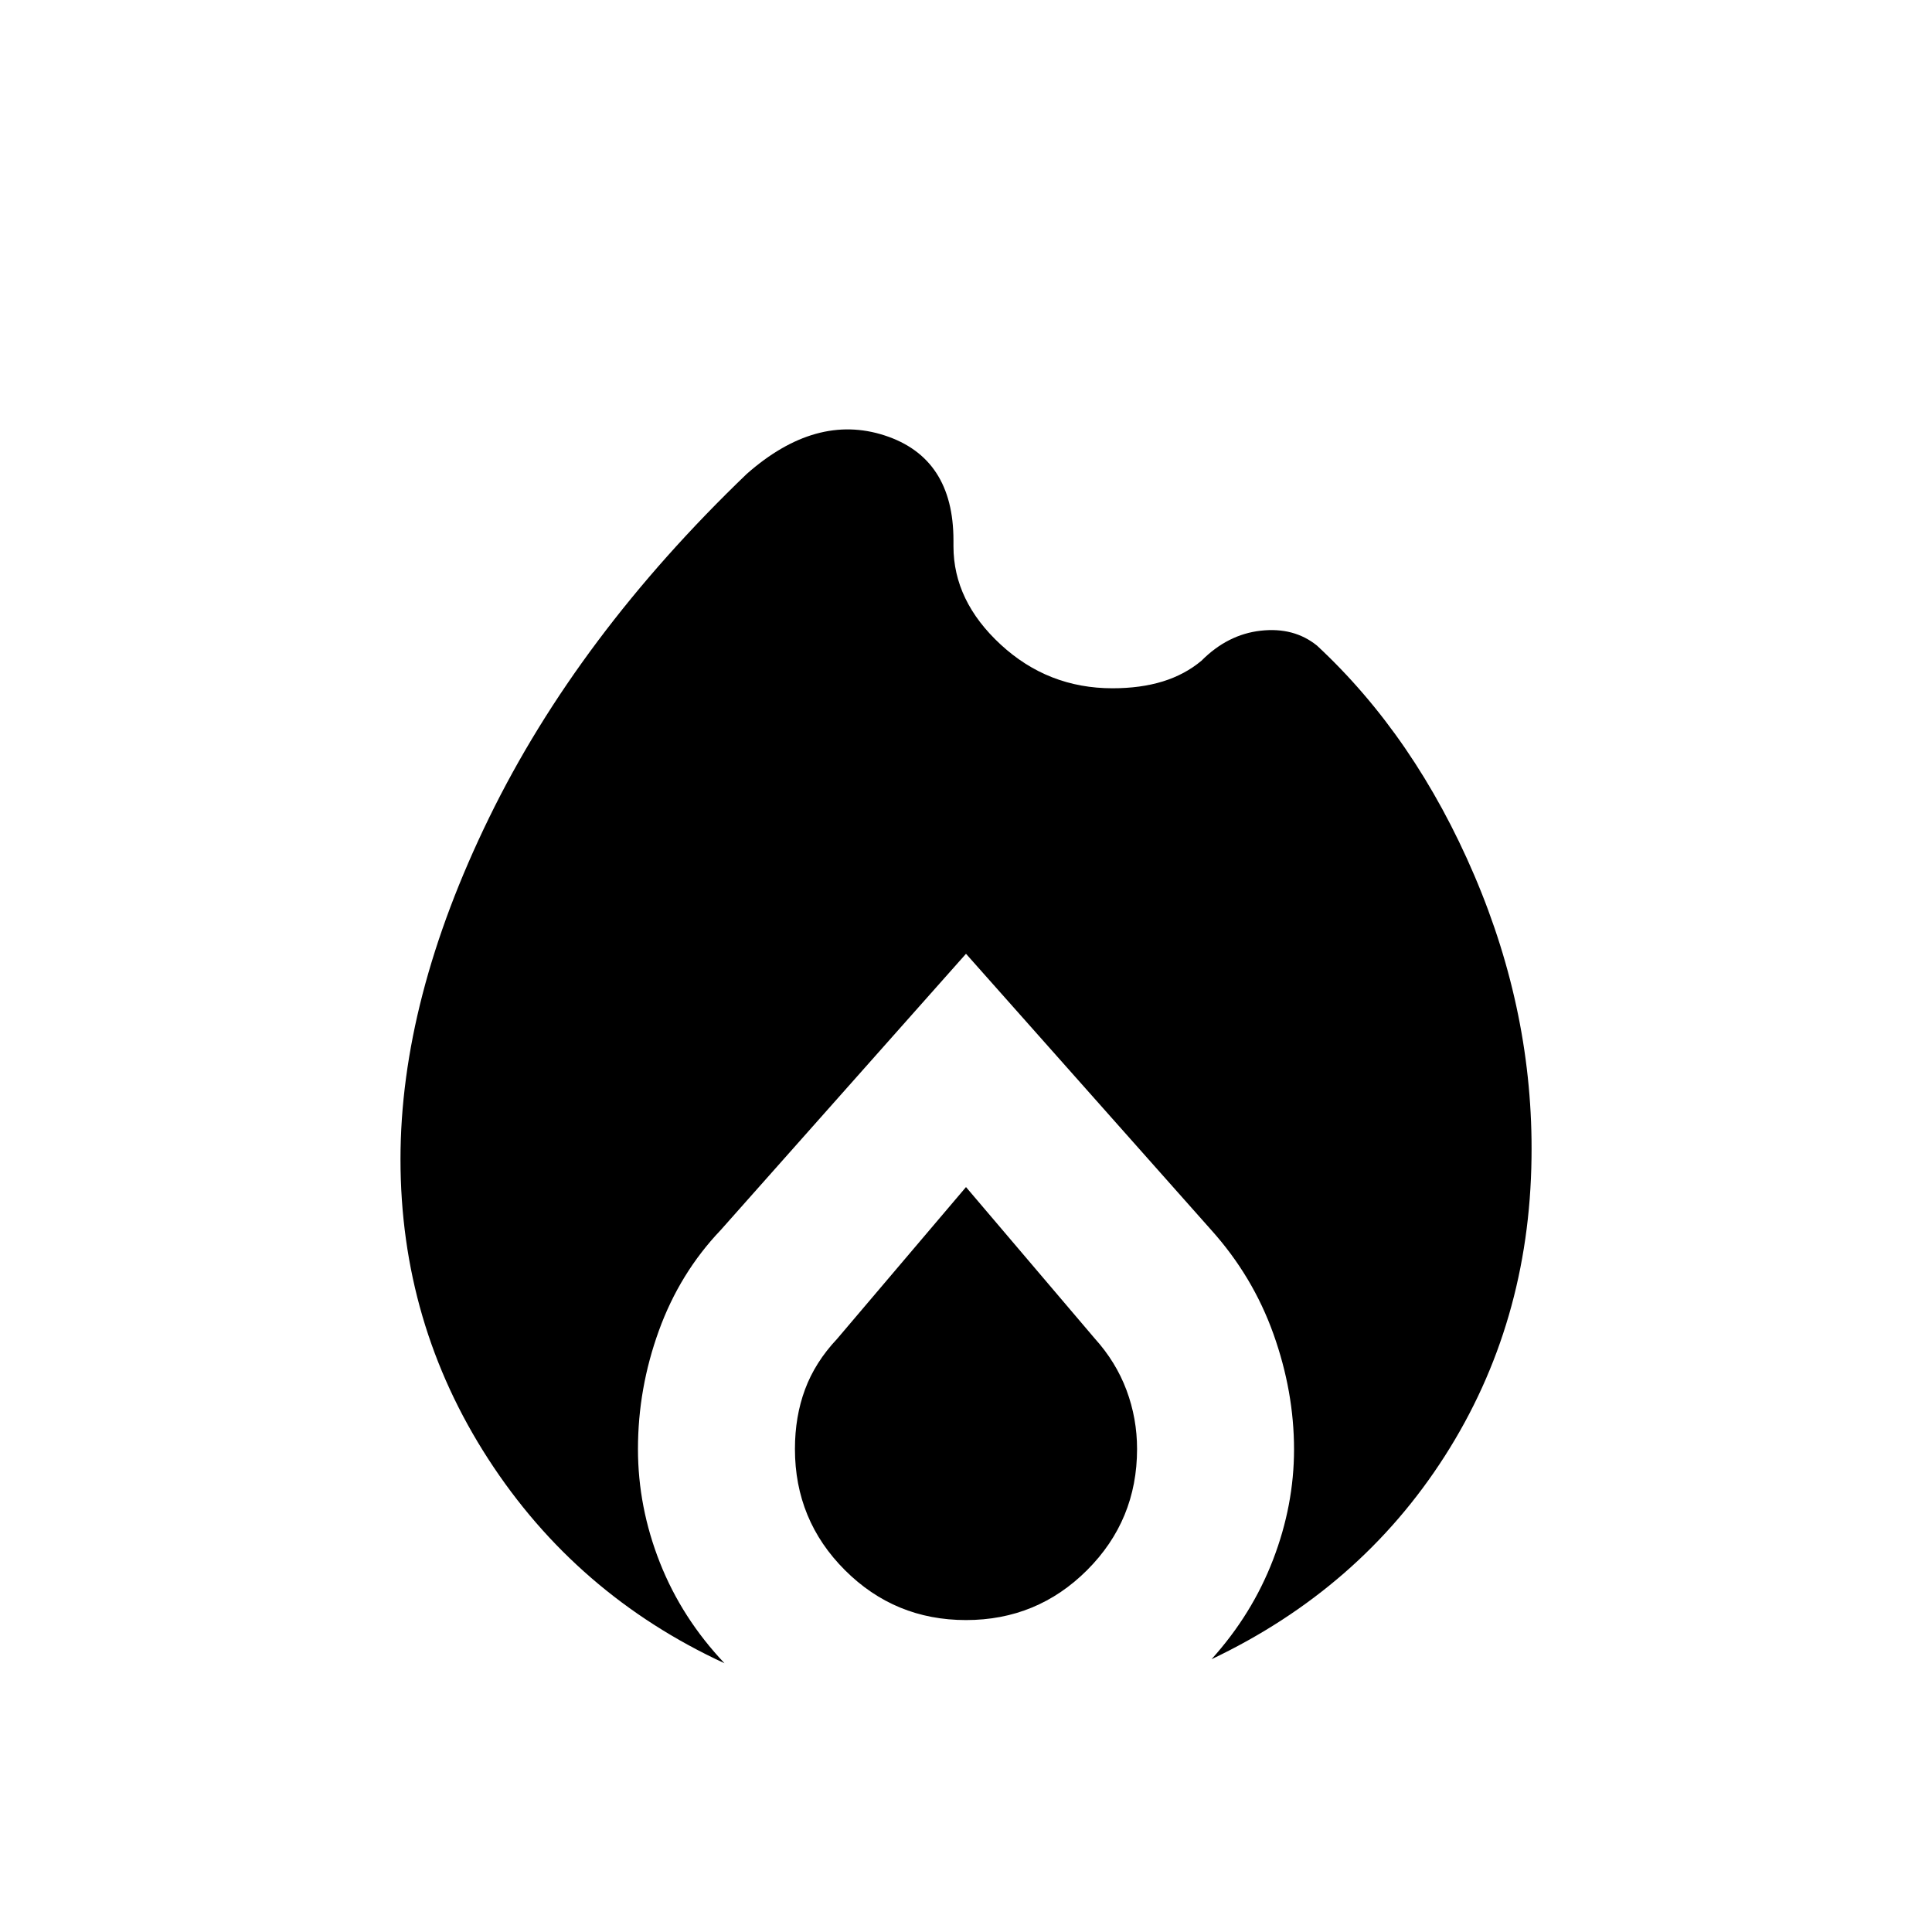 <svg xmlns="http://www.w3.org/2000/svg" height="20" viewBox="0 -960 960 960" width="20"><path d="M199-384q0-79.46 44.04-169.69t128.04-170.85q34.3-30.23 68.5-19.09 34.19 11.13 34.19 52.17v2.92q0 27.17 23.51 48.86Q520.79-618 552.78-618q13.99 0 24.98-3.39t19.24-10.3q13-13.08 29.46-14.92 16.46-1.85 27.92 7.38 48.77 45.31 78.2 114.19Q762-456.15 761-384.72q-1 82.46-43.12 148.28-42.11 65.82-115.88 100.9 20.19-22.38 30.6-49.5 10.4-27.11 10.4-54.74 0-28.68-10.23-57.36-10.23-28.67-30.93-51.7L480-486.07 358.16-348.84q-20.39 21.38-30.77 50.05Q317-270.12 317-240q0 28.85 10.9 56.46 10.91 27.62 32.1 50-73.77-34.08-117.38-101.48Q199-302.43 199-384Zm281 13.85 63.91 75.16q10.63 11.76 15.86 25.79Q565-255.17 565-240q0 35.37-24.82 60.18Q515.35-155 480-155t-60.18-24.82Q395-204.63 395-240q0-16.08 5.01-29.59 5.01-13.52 15.91-25.1L480-370.15Z"/></svg>